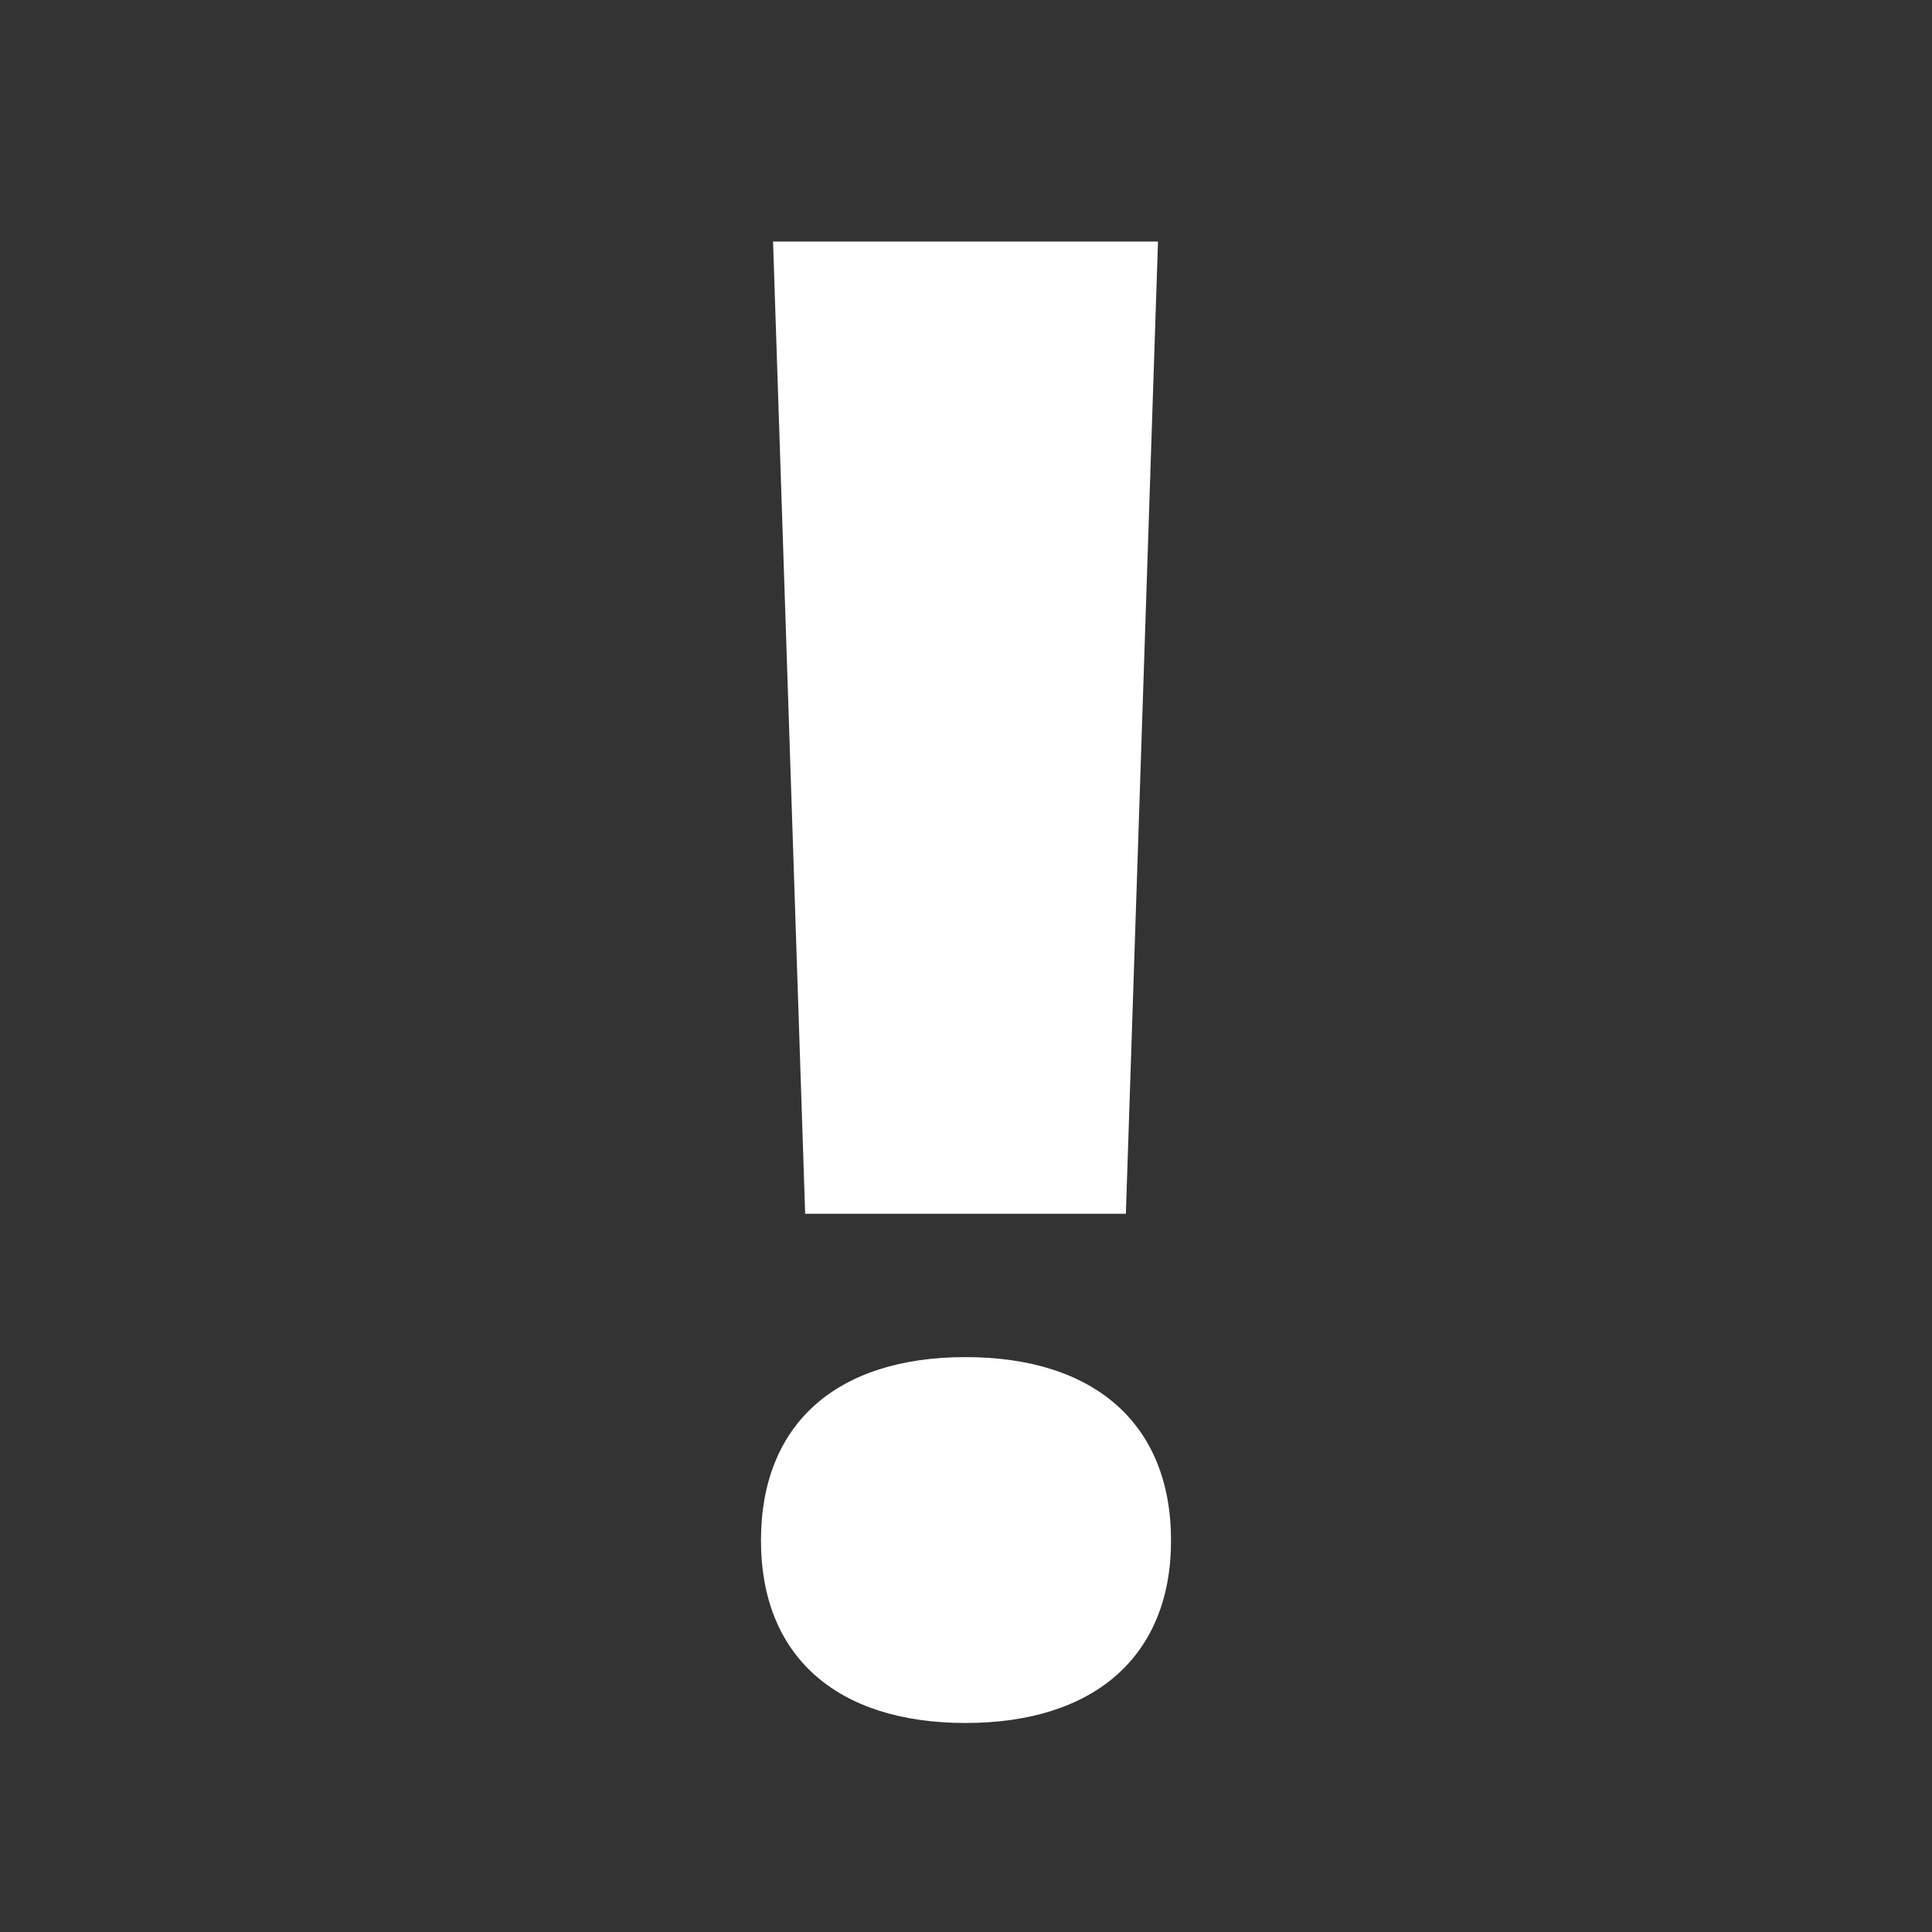 <svg width="16" height="16" viewBox="0 0 16 16" fill="none" xmlns="http://www.w3.org/2000/svg">
<rect x="0" y="0" width="16" height="16" fill="#333333" stroke="none"/>
<path d="M6.402 2L6.668 10.052H9.324L9.59 2H6.402ZM7.996 14.269C9.067 14.269 9.698 13.712 9.698 12.758C9.698 11.795 9.067 11.239 7.996 11.239C6.925 11.239 6.302 11.795 6.302 12.758C6.302 13.712 6.925 14.269 7.996 14.269Z" fill="white"/>
</svg>
